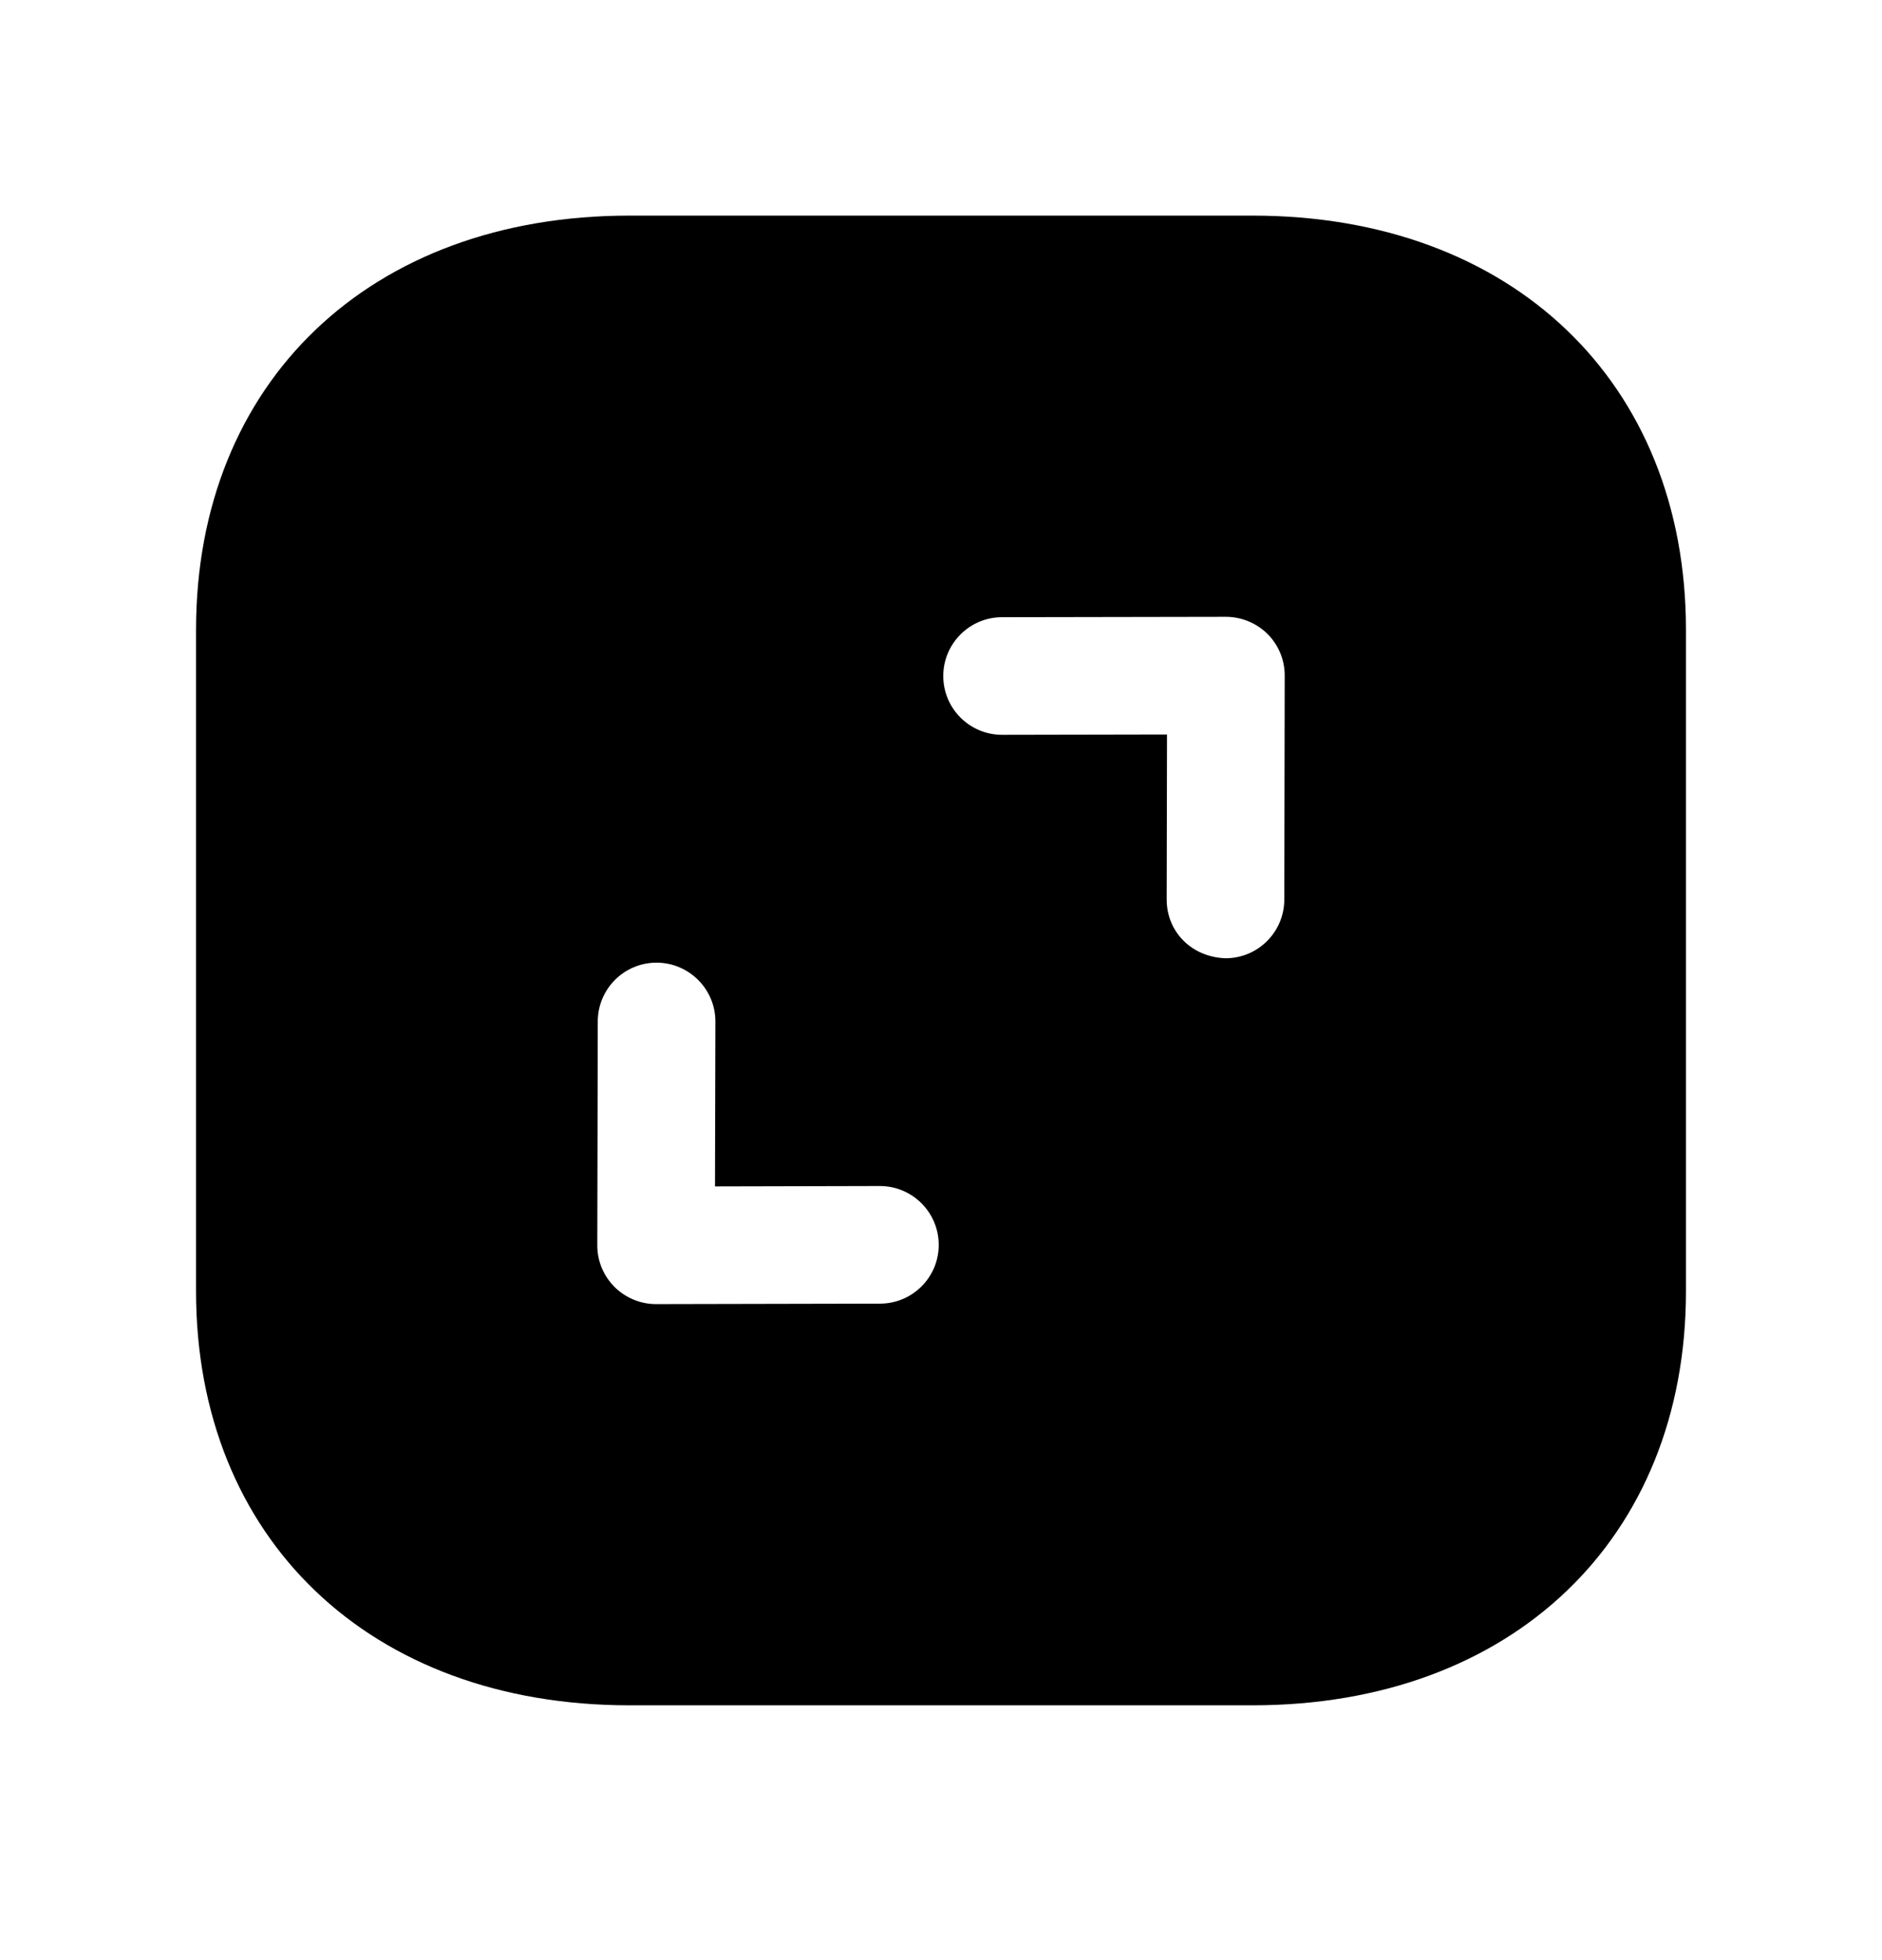 <svg width="24" height="25" viewBox="0 0 24 25" fill="none" xmlns="http://www.w3.org/2000/svg">
<path fill-rule="evenodd" clip-rule="evenodd" d="M16.378 11.473C16.377 11.887 16.042 12.222 15.628 12.222C15.196 12.207 14.877 11.885 14.878 11.47L14.882 9.368L12.78 9.372H12.779C12.365 9.372 12.03 9.037 12.029 8.624C12.028 8.21 12.363 7.873 12.777 7.872L15.632 7.867C15.831 7.867 16.023 7.946 16.164 8.086C16.305 8.227 16.384 8.418 16.383 8.618L16.378 11.473ZM11.223 16.627L8.368 16.633H8.367C8.168 16.633 7.977 16.554 7.836 16.413C7.695 16.272 7.616 16.081 7.617 15.882L7.623 13.027C7.624 12.613 7.959 12.278 8.373 12.278C8.787 12.279 9.124 12.616 9.123 13.03L9.118 15.132L11.22 15.127C11.634 15.127 11.97 15.462 11.971 15.876C11.972 16.29 11.637 16.626 11.223 16.627ZM15.974 2.75H8.026C4.721 2.75 2.5 4.873 2.5 8.033V16.468C2.5 19.627 4.721 21.75 8.026 21.75H15.974C19.279 21.75 21.5 19.627 21.5 16.468V8.033C21.5 4.873 19.279 2.75 15.974 2.75Z" fill="black"/>
</svg>
